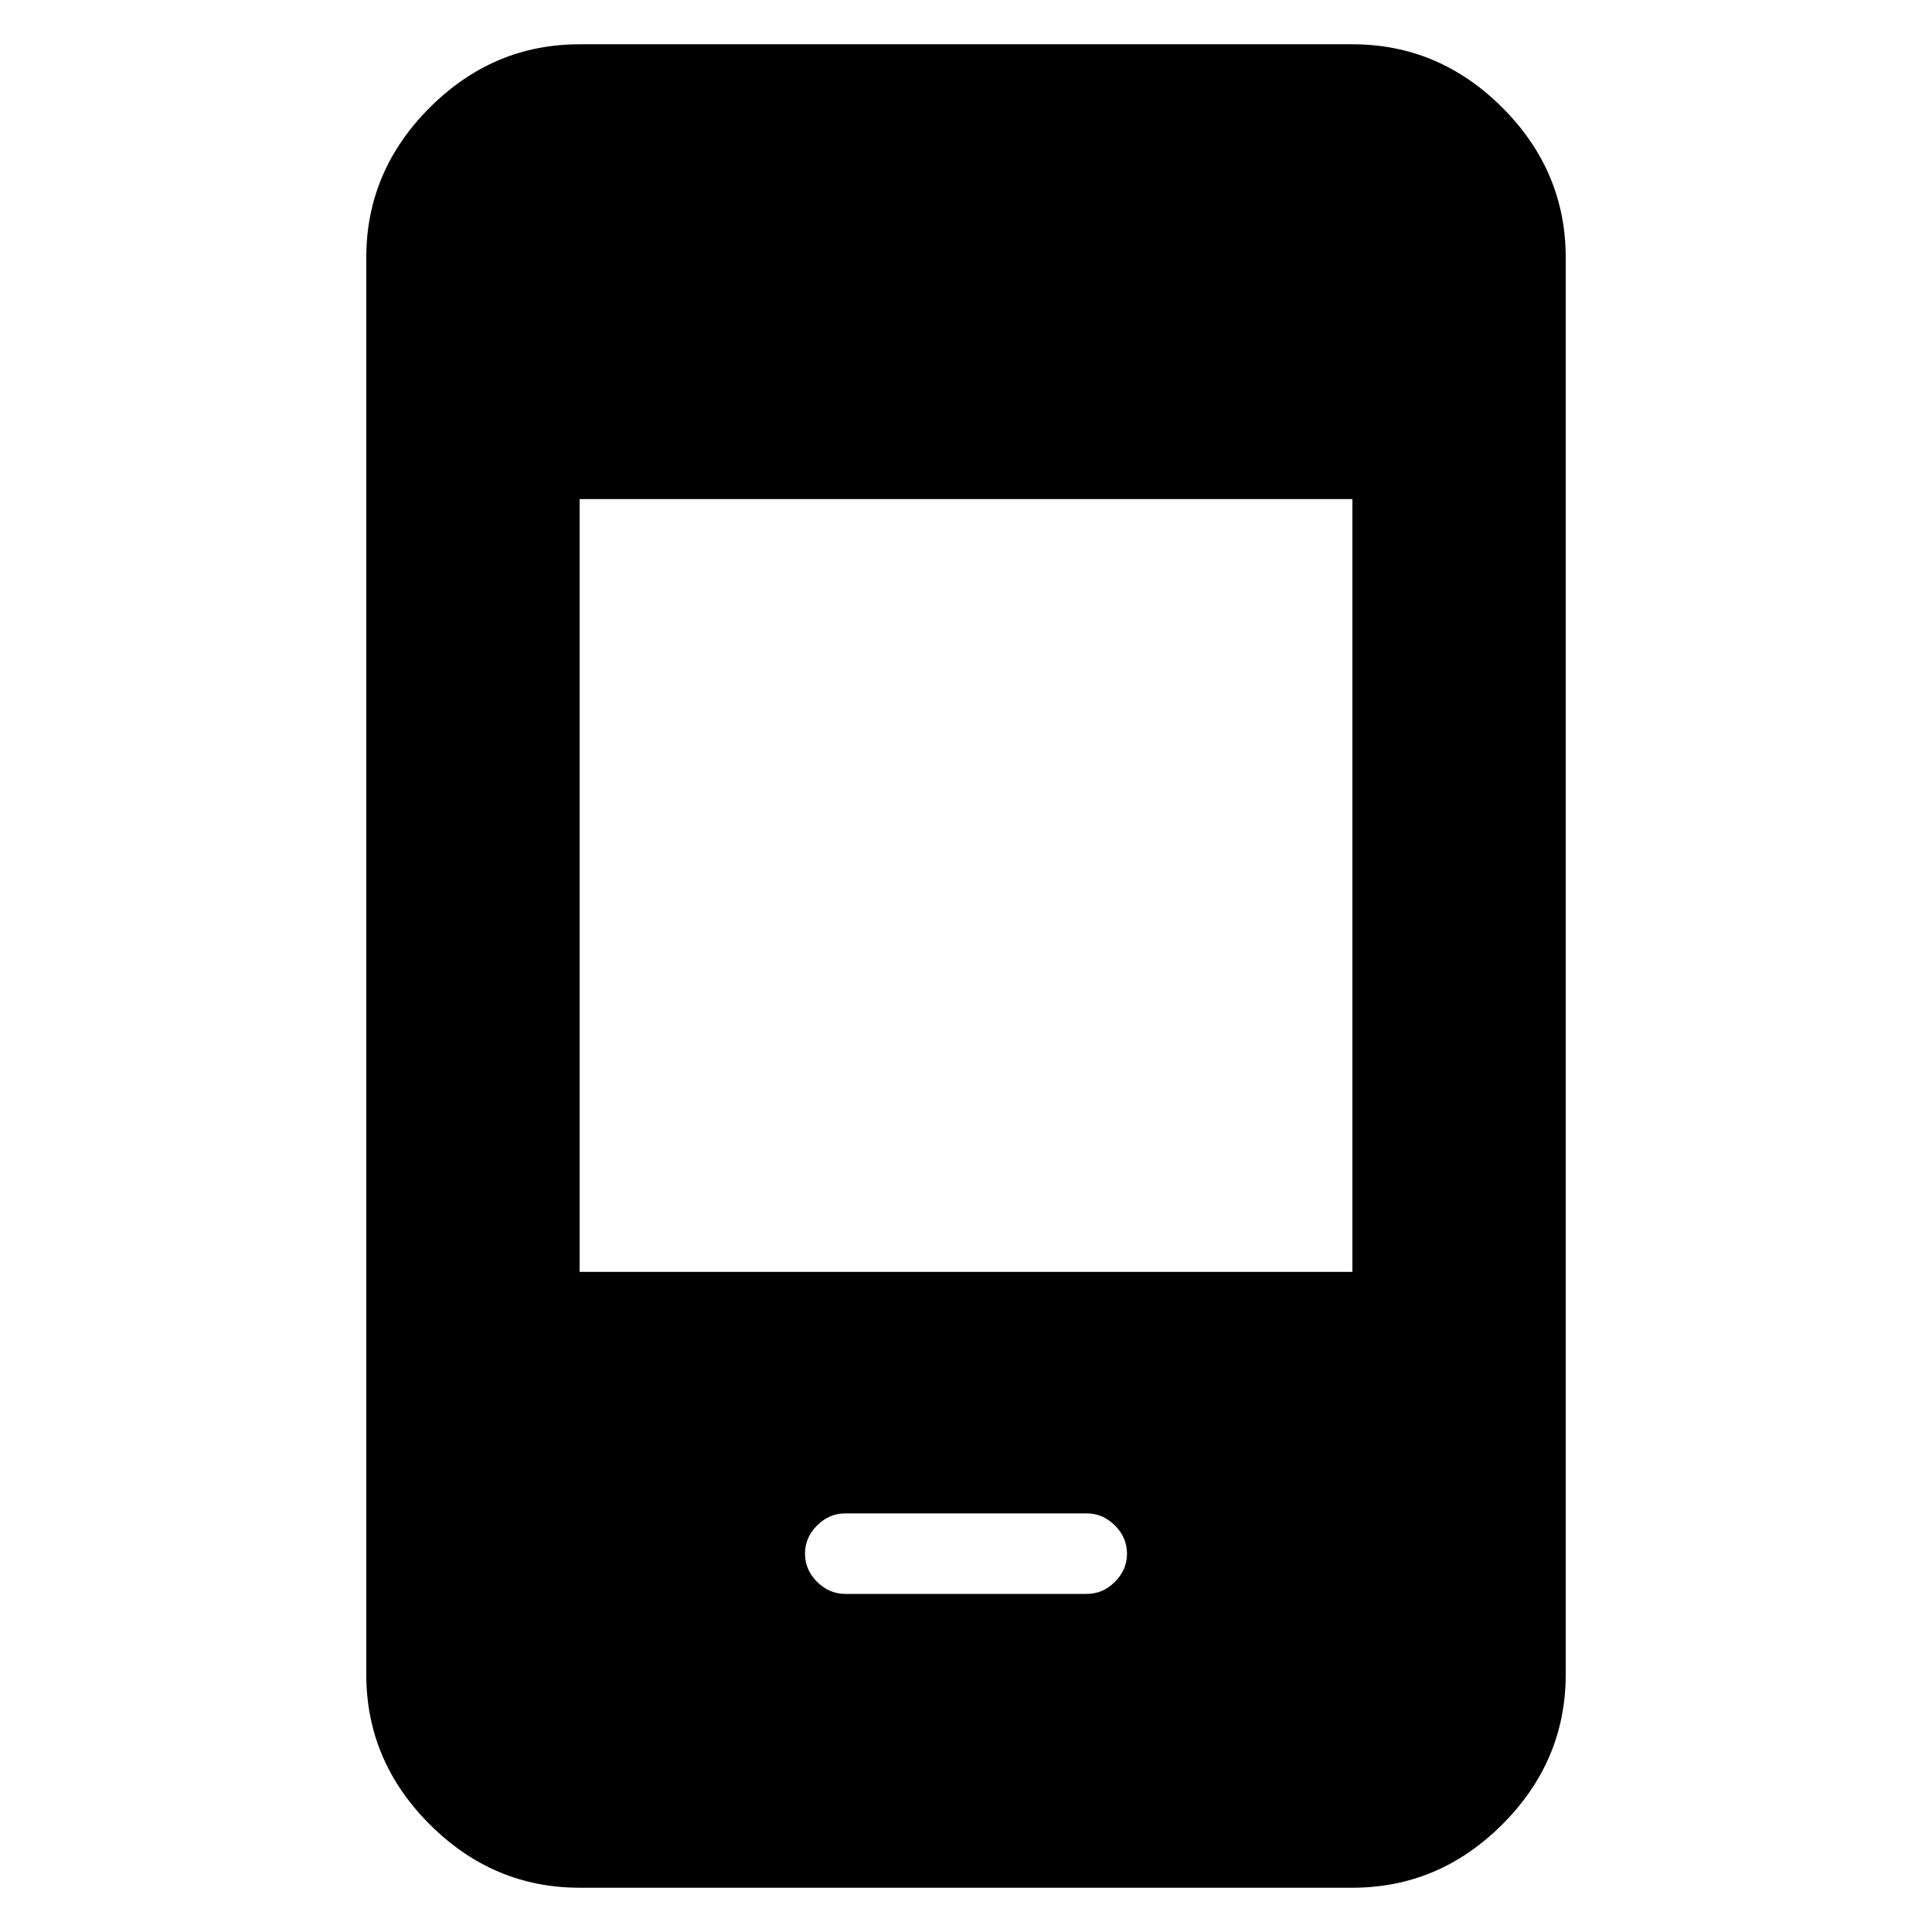 <svg xmlns="http://www.w3.org/2000/svg" height="24" width="24"><path d="M10.5 19.8h3q.2 0 .35-.15.15-.15.15-.35 0-.2-.15-.35-.15-.15-.35-.15h-3q-.2 0-.35.15-.15.15-.15.35 0 .2.15.35.15.15.35.15Zm-3.3 3.65q-1.075 0-1.862-.787-.788-.788-.788-1.863V3.2q0-1.075.788-1.863Q6.125.55 7.2.55h9.6q1.075 0 1.863.787.787.788.787 1.863v17.6q0 1.075-.787 1.863-.788.787-1.863.787Zm0-7.65h9.6V6.2H7.2Z"/></svg>